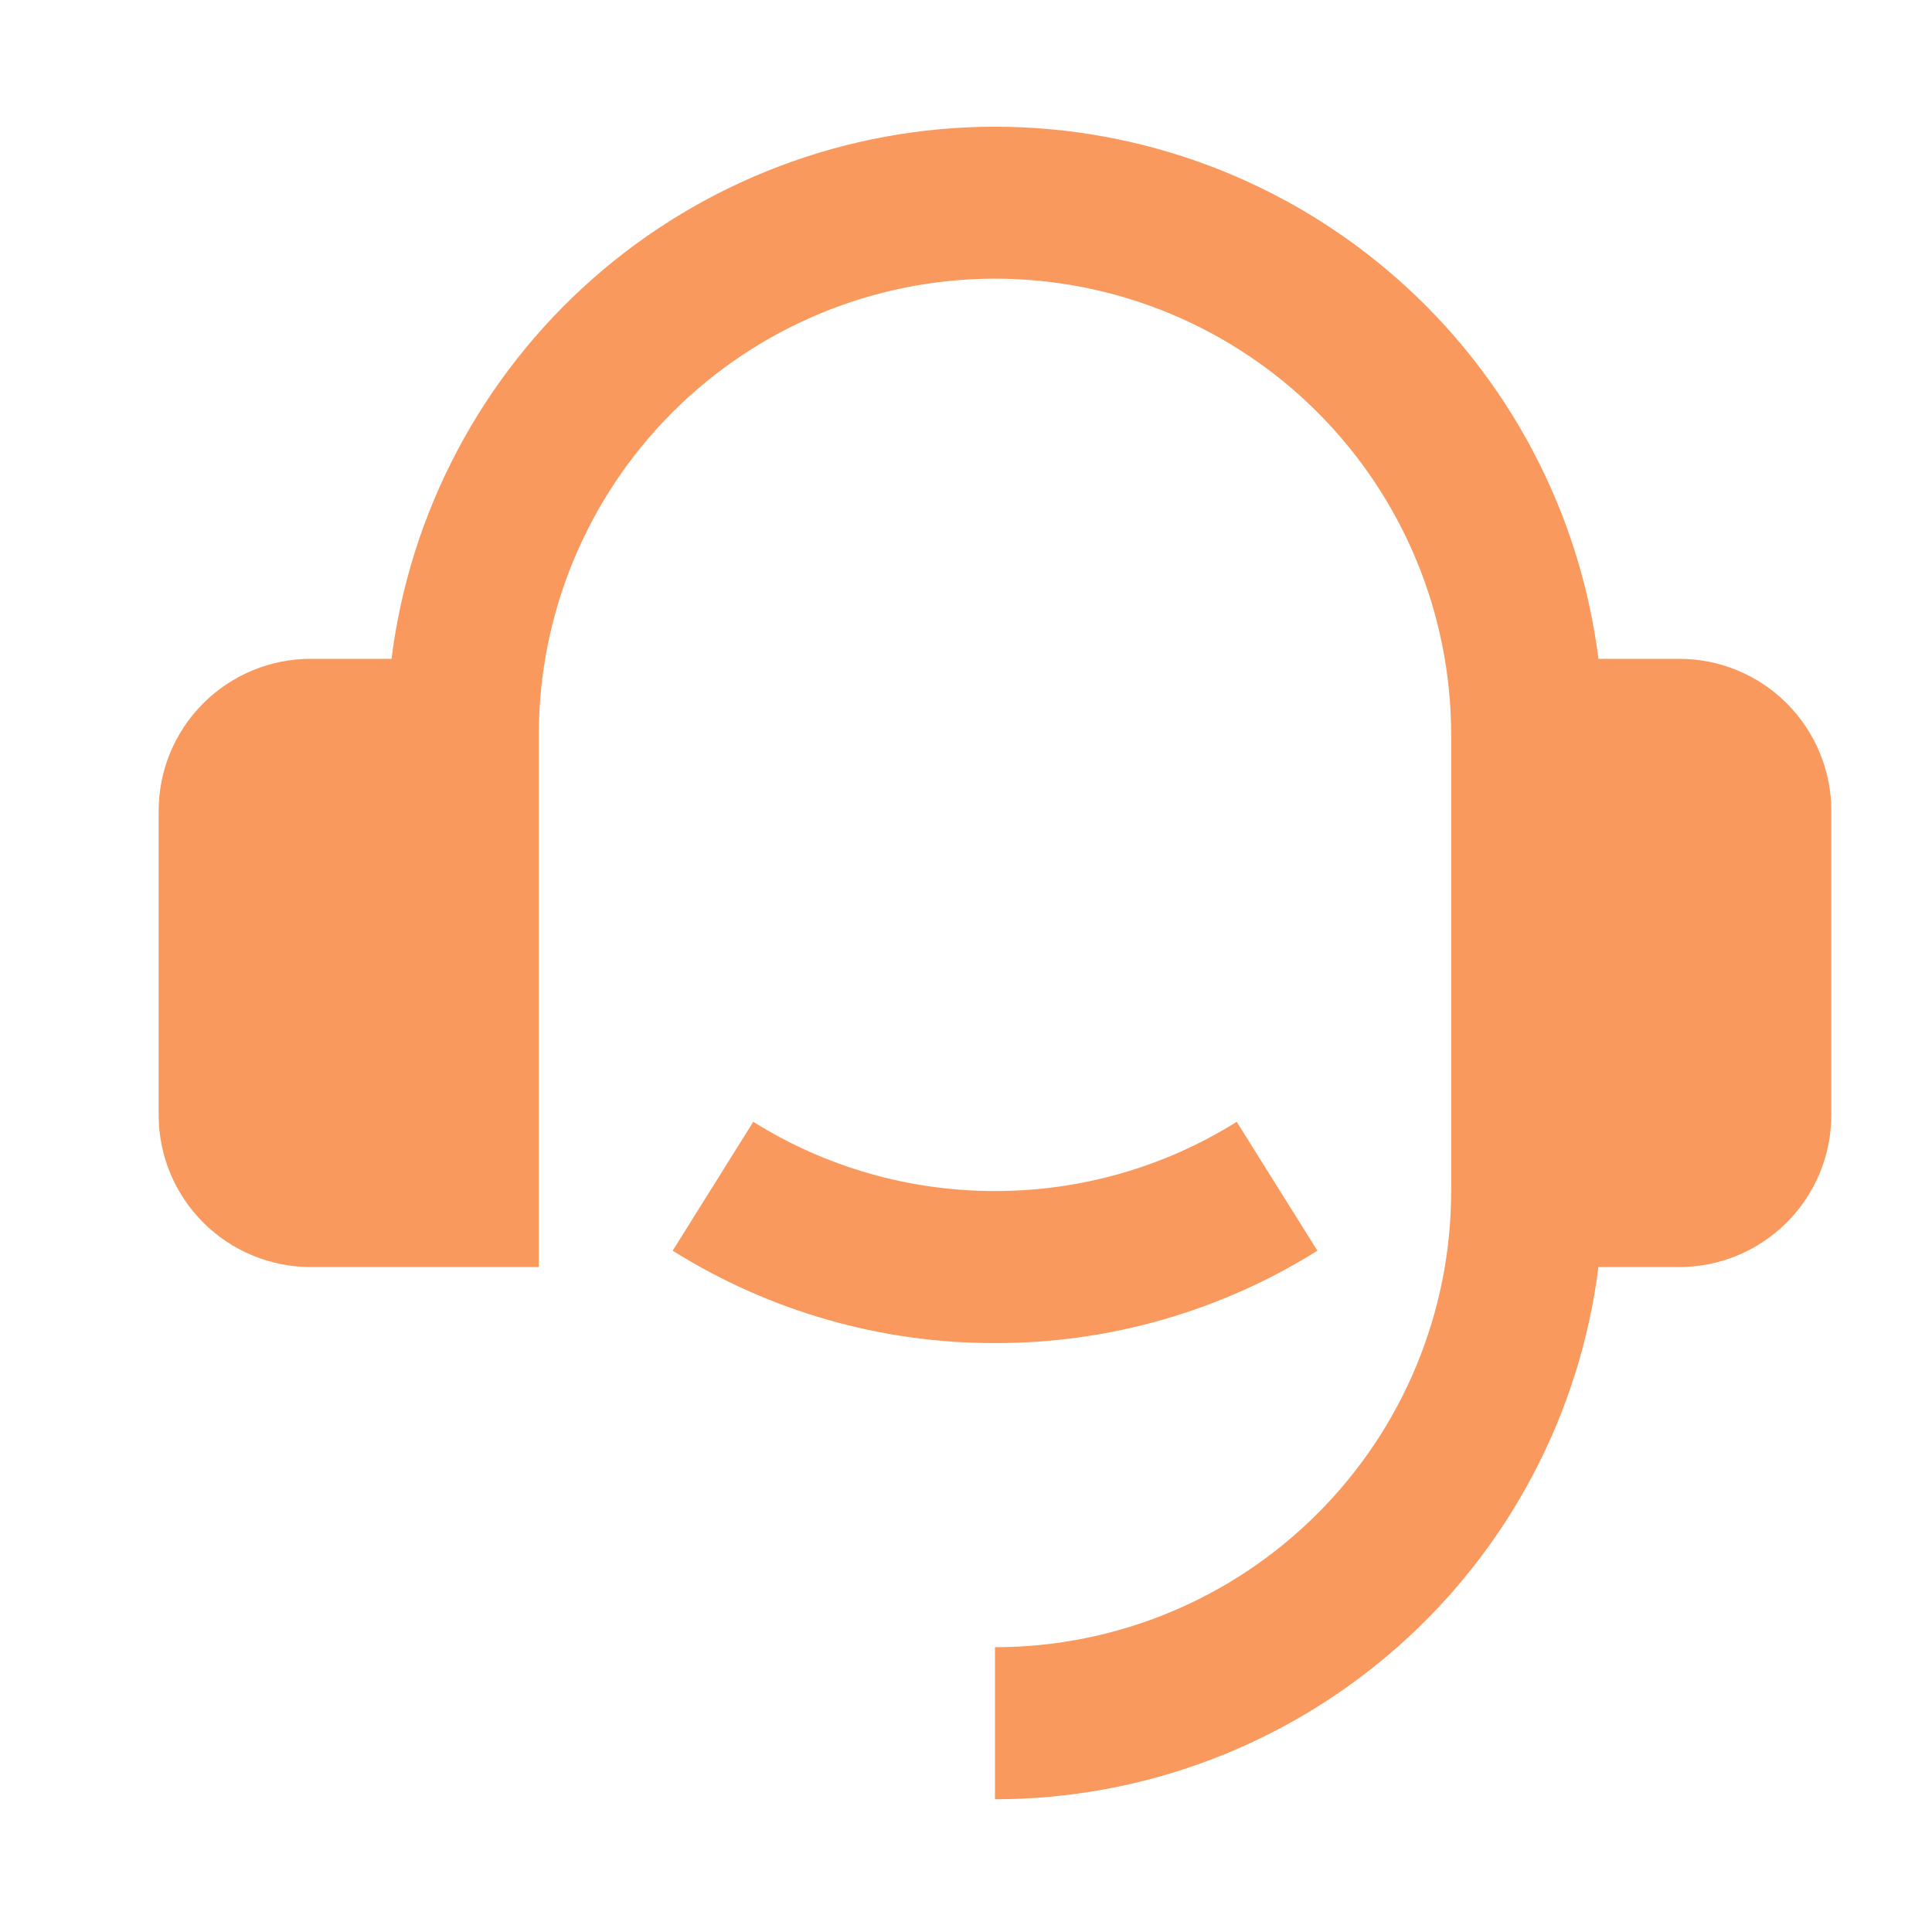 <svg width="17" height="17" viewBox="0 0 17 17" fill="none" xmlns="http://www.w3.org/2000/svg">
<g clip-path="url(#clip0_206_374)">
<path d="M14.776 5.797C15.131 5.797 15.471 5.938 15.722 6.189C15.973 6.44 16.114 6.78 16.114 7.135V9.811C16.114 10.166 15.973 10.506 15.722 10.757C15.471 11.008 15.131 11.149 14.776 11.149H14.065C13.902 12.443 13.273 13.632 12.295 14.494C11.317 15.356 10.059 15.832 8.755 15.832V14.494C9.82 14.494 10.841 14.071 11.593 13.318C12.346 12.566 12.769 11.545 12.769 10.48V6.466C12.769 5.402 12.346 4.381 11.593 3.628C10.841 2.875 9.82 2.452 8.755 2.452C7.691 2.452 6.67 2.875 5.917 3.628C5.164 4.381 4.741 5.402 4.741 6.466V11.149H2.734C2.379 11.149 2.039 11.008 1.788 10.757C1.537 10.506 1.396 10.166 1.396 9.811V7.135C1.396 6.78 1.537 6.44 1.788 6.189C2.039 5.938 2.379 5.797 2.734 5.797H3.445C3.608 4.504 4.238 3.315 5.215 2.453C6.193 1.591 7.452 1.115 8.755 1.115C10.059 1.115 11.317 1.591 12.295 2.453C13.273 3.315 13.902 4.504 14.065 5.797H14.776ZM5.919 11.005L6.628 9.871C7.265 10.27 8.003 10.481 8.755 10.48C9.507 10.481 10.245 10.27 10.882 9.871L11.592 11.005C10.742 11.538 9.758 11.82 8.755 11.818C7.752 11.82 6.769 11.538 5.919 11.005Z" fill="#F9995D"/>
</g>
<defs>
<clipPath id="clip0_206_374">
<rect width="16.055" height="16.055" fill="white" transform="translate(0.727 0.446)"/>
</clipPath>
</defs>
</svg>
